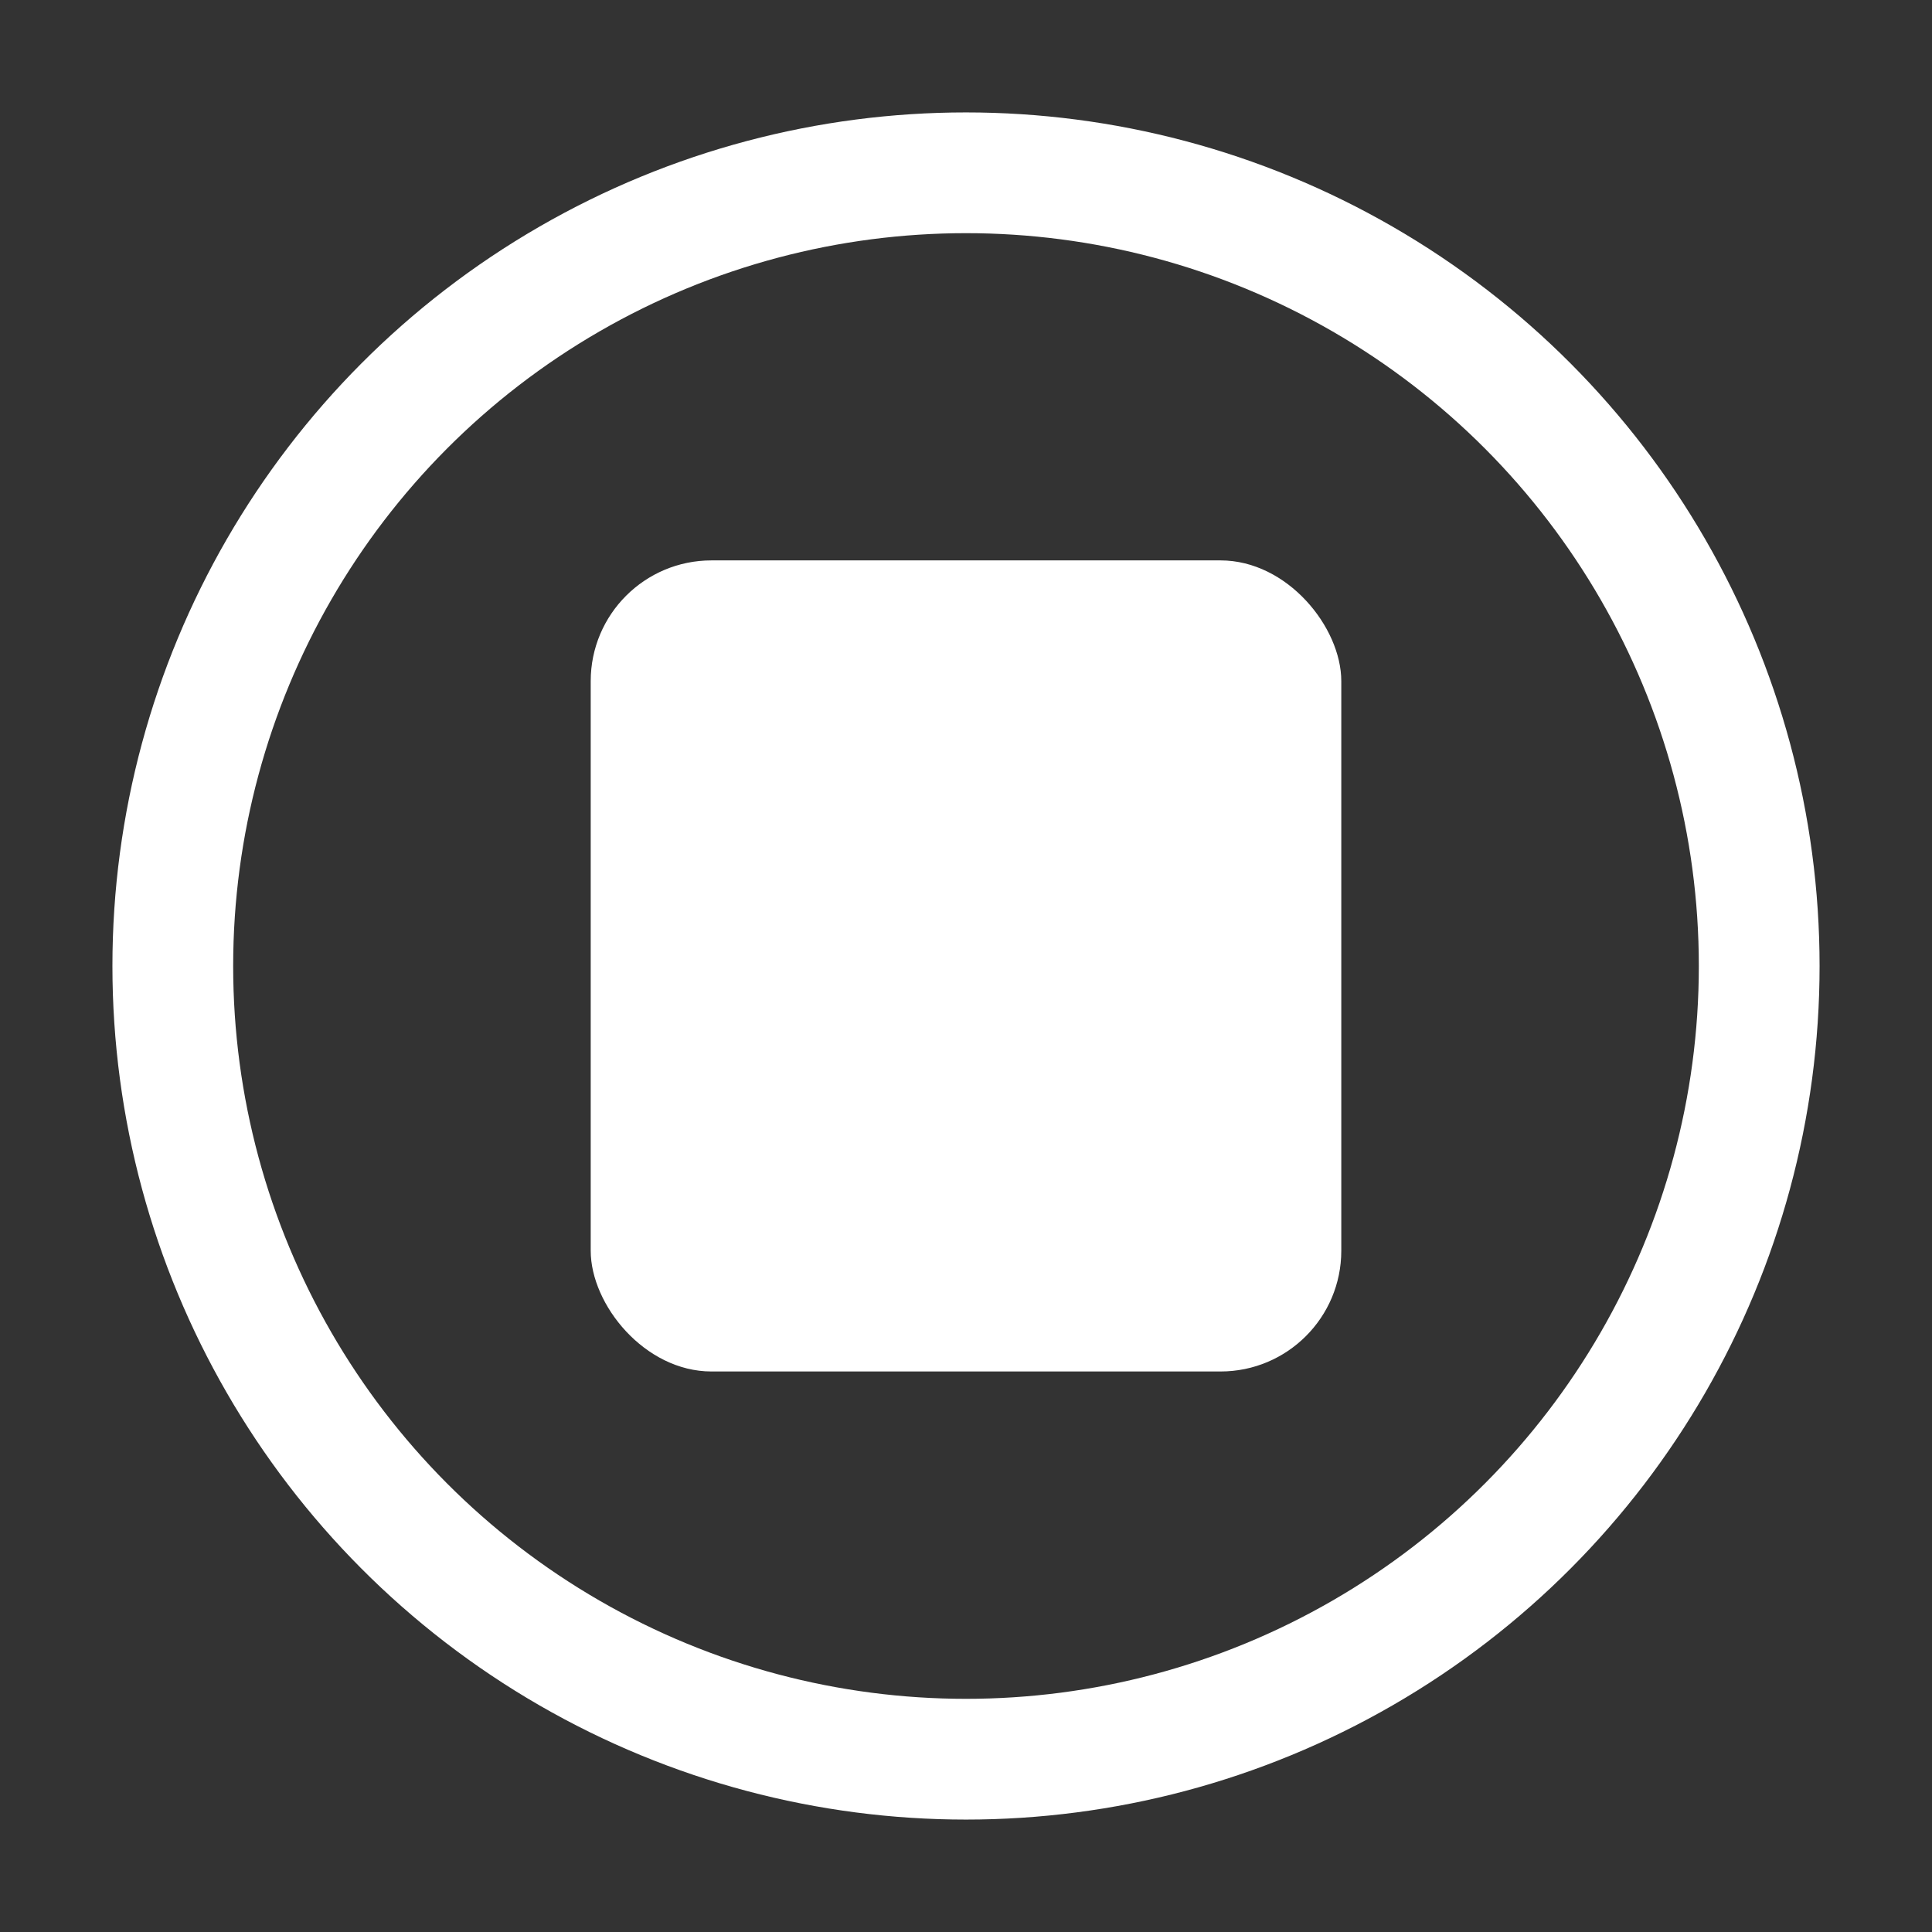 <svg width="16" height="16" viewBox="0 0 16 16" fill="none" xmlns="http://www.w3.org/2000/svg">
<rect x="0" y="0" width="16" height="16" fill="#333333" stroke="none"/>
<g clip-path="url(#clip0_465_13927)">
<circle cx="8" cy="8" r="6.569" stroke="white"/>
<rect x="4.892" y="4.641" width="6.216" height="6.717" rx="1" fill="white"/>
</g>
<defs>
<clipPath id="clip0_465_13927">
<rect width="16" height="16" fill="white"/>
</clipPath>
</defs>
</svg>

